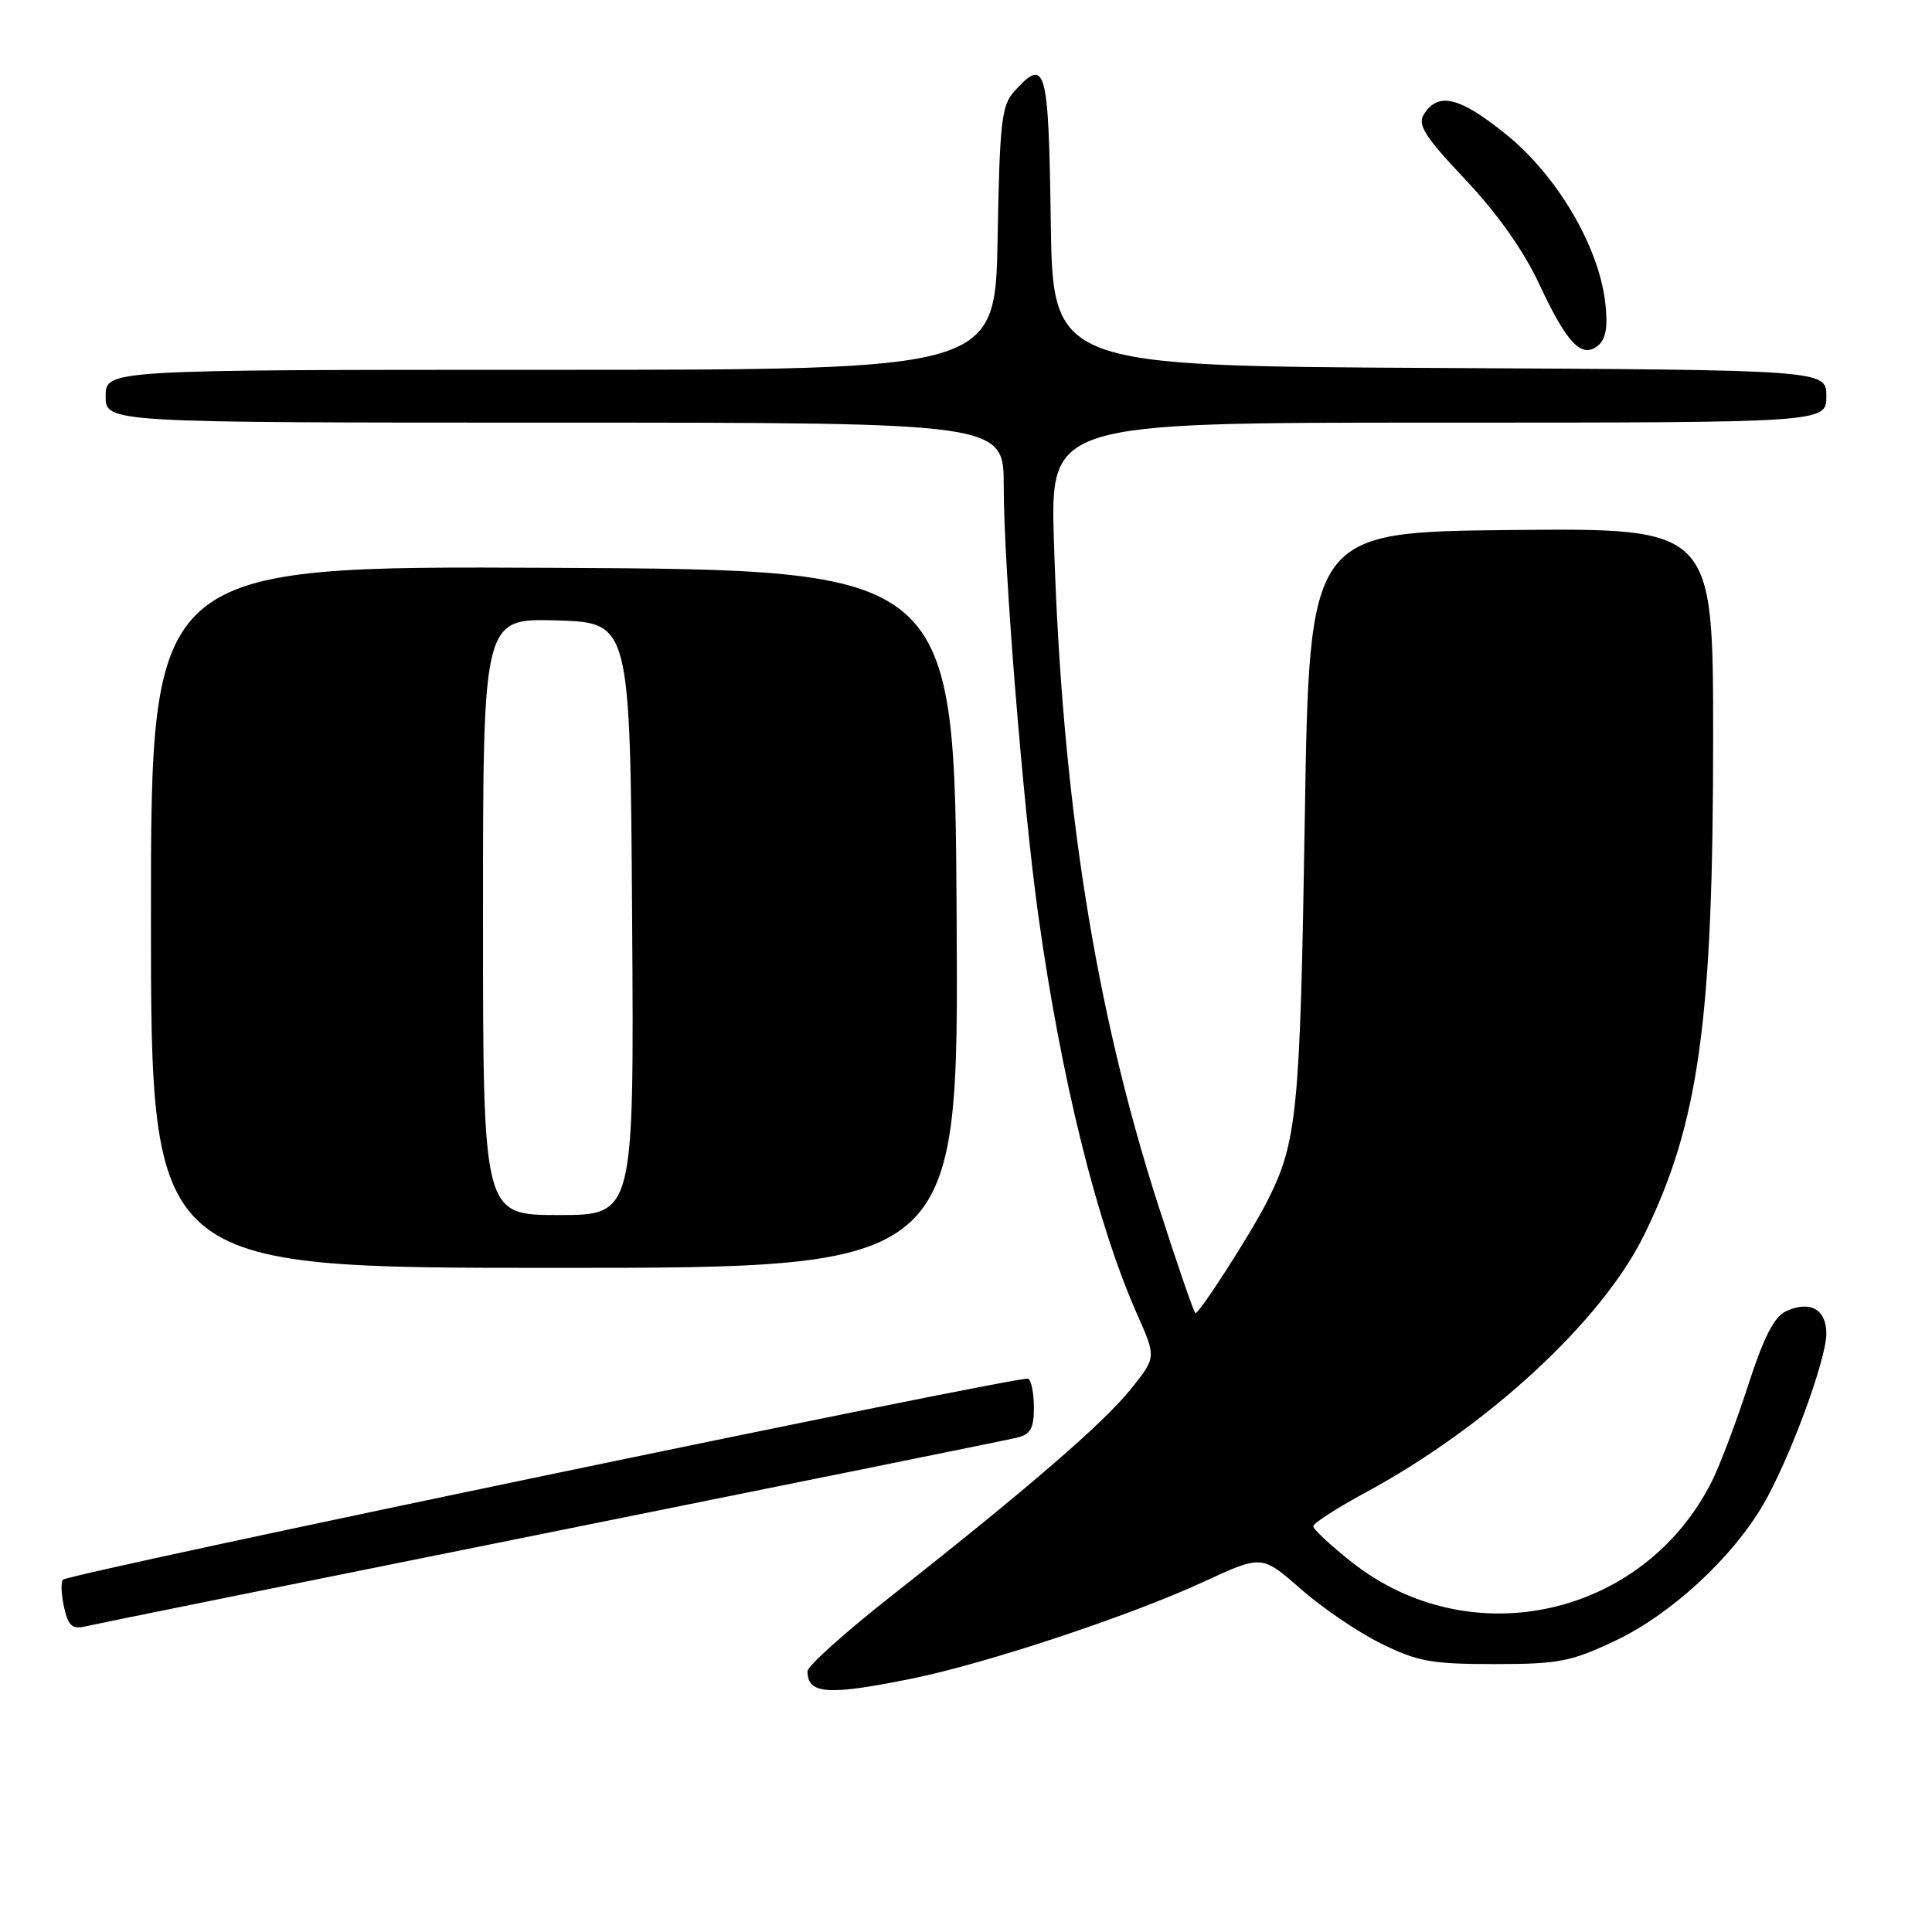 <?xml version="1.0" encoding="UTF-8" standalone="no"?>
<!DOCTYPE svg PUBLIC "-//W3C//DTD SVG 1.1//EN" "http://www.w3.org/Graphics/SVG/1.1/DTD/svg11.dtd" >
<svg xmlns="http://www.w3.org/2000/svg" xmlns:xlink="http://www.w3.org/1999/xlink" version="1.1" viewBox="0 0 256 256">
 <g >
 <path fill="currentColor"
d=" M 120.79 222.43 C 130.68 220.43 149.78 214.09 159.57 209.56 C 167.21 206.03 167.21 206.03 172.36 210.55 C 175.19 213.04 179.97 216.29 183.00 217.78 C 187.82 220.16 189.68 220.50 198.00 220.50 C 206.56 220.50 208.15 220.19 214.06 217.39 C 221.37 213.93 229.45 206.50 233.58 199.46 C 237.08 193.49 241.99 180.21 242.00 176.72 C 242.00 173.49 239.86 172.29 236.69 173.73 C 235.09 174.46 233.73 177.11 231.62 183.61 C 230.04 188.50 227.87 194.23 226.80 196.35 C 217.75 214.28 194.79 219.39 179.09 206.97 C 176.29 204.76 174.01 202.63 174.02 202.23 C 174.03 201.83 177.12 199.84 180.88 197.80 C 197.05 189.08 212.23 175.07 217.82 163.71 C 225.11 148.90 227.00 135.29 227.00 97.76 C 227.00 69.97 227.00 69.97 200.25 70.23 C 173.50 70.50 173.50 70.50 172.89 108.50 C 172.27 147.52 171.89 151.37 167.85 159.29 C 165.68 163.54 158.96 174.00 158.40 174.00 C 158.22 174.00 156.01 167.59 153.49 159.75 C 145.06 133.59 140.70 105.85 139.65 71.75 C 139.17 56.00 139.17 56.00 190.58 56.00 C 242.00 56.00 242.00 56.00 242.00 52.51 C 242.00 49.02 242.00 49.02 190.75 48.76 C 139.50 48.50 139.50 48.50 139.23 29.25 C 138.94 8.81 138.57 7.50 134.40 12.10 C 132.71 13.97 132.46 16.16 132.19 31.60 C 131.87 49.00 131.87 49.00 72.94 49.00 C 14.00 49.00 14.00 49.00 14.00 52.50 C 14.00 56.00 14.00 56.00 73.50 56.00 C 133.00 56.00 133.00 56.00 133.00 64.42 C 133.00 75.11 135.54 106.65 137.58 121.28 C 140.61 143.01 145.37 162.19 150.69 174.18 C 153.21 179.86 153.21 179.86 149.85 184.05 C 146.25 188.55 136.18 197.25 118.25 211.36 C 112.06 216.22 107.00 220.76 107.00 221.44 C 107.00 224.50 109.68 224.69 120.79 222.43 Z  M 73.00 203.02 C 105.73 196.43 133.51 190.80 134.75 190.50 C 136.54 190.07 137.00 189.26 137.00 186.54 C 137.00 184.66 136.66 182.92 136.25 182.68 C 135.41 182.19 9.18 208.48 8.34 209.32 C 8.05 209.62 8.11 211.24 8.48 212.93 C 9.04 215.44 9.55 215.91 11.33 215.50 C 12.52 215.22 40.27 209.60 73.00 203.02 Z  M 126.76 121.75 C 126.50 75.50 126.50 75.50 73.25 75.24 C 20.00 74.98 20.00 74.98 20.00 121.49 C 20.00 168.00 20.00 168.00 73.51 168.00 C 127.02 168.00 127.02 168.00 126.76 121.75 Z  M 212.71 40.16 C 211.87 32.65 206.31 23.23 199.50 17.75 C 193.36 12.81 190.55 12.14 188.66 15.17 C 187.80 16.54 188.81 18.12 194.18 23.81 C 198.40 28.28 201.89 33.22 203.95 37.63 C 207.64 45.55 209.60 47.58 211.77 45.77 C 212.79 44.93 213.07 43.27 212.71 40.16 Z  M 64.00 121.46 C 64.00 81.93 64.00 81.93 73.75 82.21 C 83.50 82.50 83.50 82.50 83.76 121.75 C 84.02 161.00 84.02 161.00 74.01 161.00 C 64.00 161.00 64.00 161.00 64.00 121.46 Z "/>
</g>
</svg>
